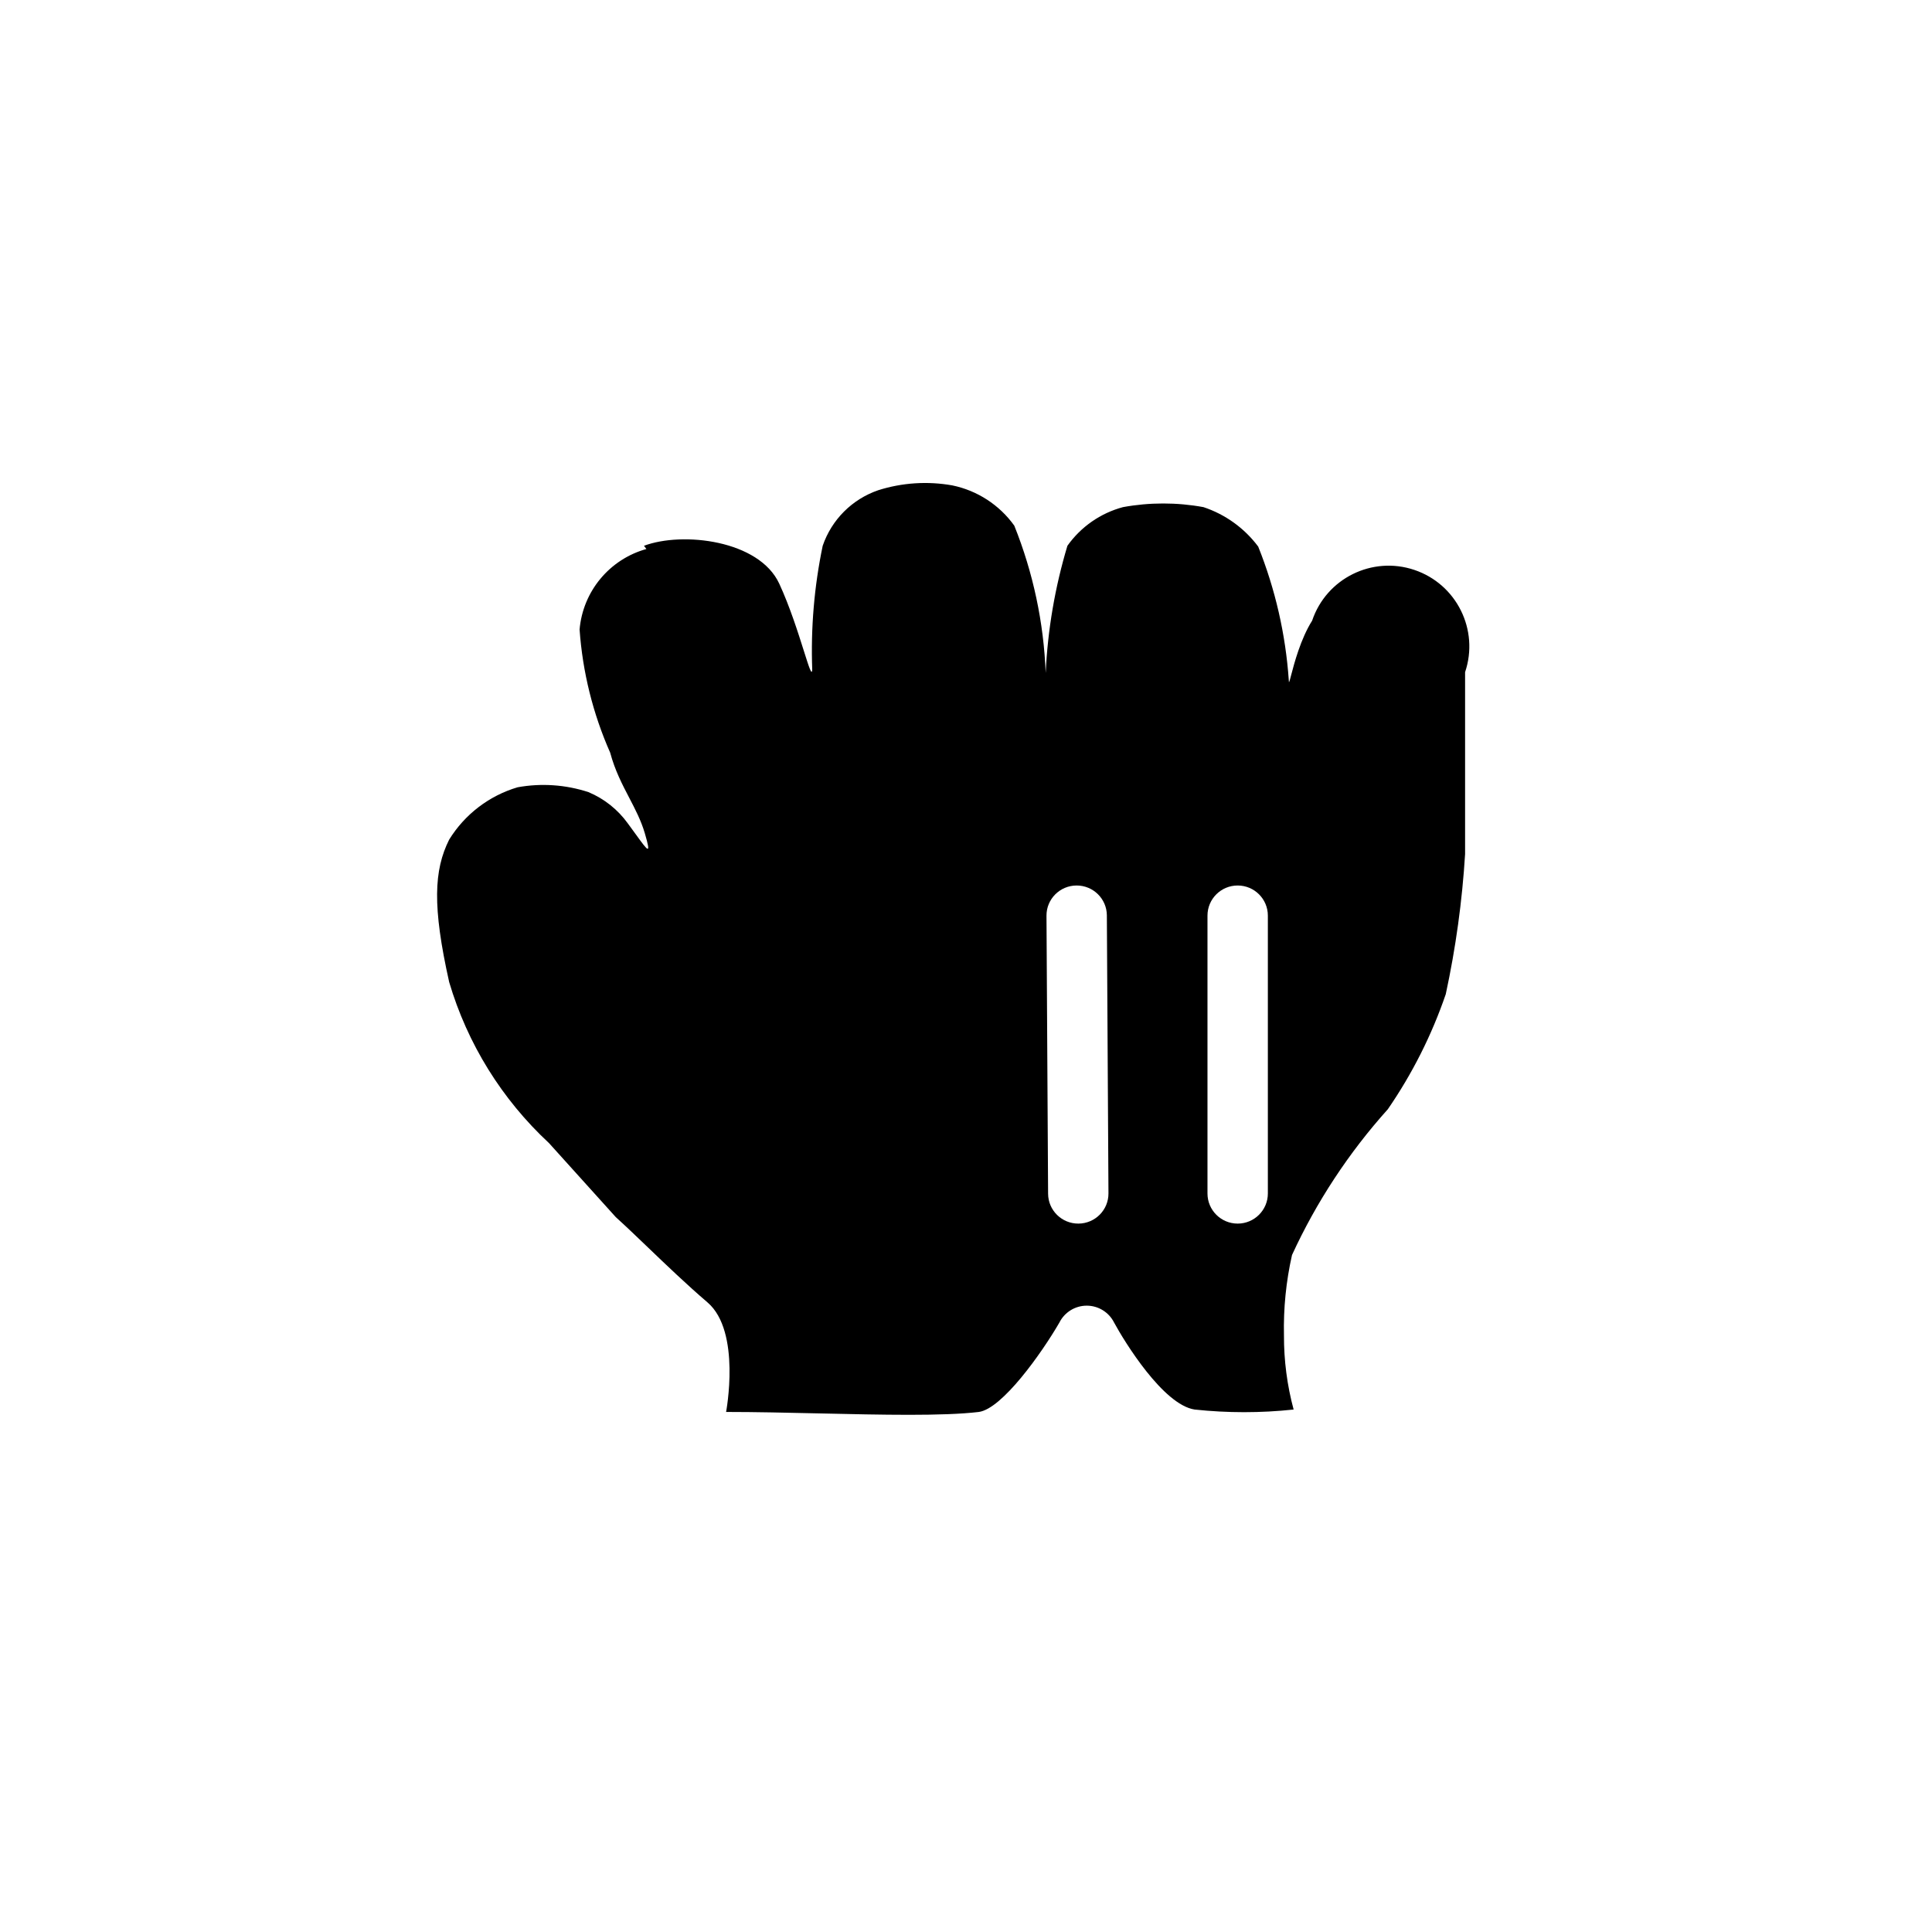<?xml version="1.0"?>
	<svg xmlns="http://www.w3.org/2000/svg" 
		width="1024" 
		height="1024" 
		viewbox="0 0 1024 1024" 
		code="82457" 
		 transform=""
		><path d="M413.004 309.326c-10.667-23.04-51.2-27.733-71.68-20.053l1.28 1.707c-19.549 5.443-33.665 22.45-35.413 42.667 1.591 22.534 7.076 44.621 16.213 65.28 2.519 9.39 6.391 16.813 10.097 23.919 3.198 6.134 6.273 12.026 8.25 18.746 3.569 12.134 1.765 9.643-4.663 0.764-1.257-1.737-2.692-3.716-4.297-5.884-5.295-7.373-12.532-13.133-20.907-16.639-12.11-3.954-25.012-4.834-37.547-2.56-15.087 4.472-27.998 14.343-36.267 27.732-8.107 16.213-8.96 35.413 0 75.52 9.659 32.678 27.933 62.153 52.907 85.333l35.413 39.253c5.135 4.638 10.912 10.176 17.107 16.115 9.765 9.361 20.569 19.716 31.533 29.111 17.92 15.36 9.813 58.027 9.813 58.027 15.521 0 32.544 0.388 49.388 0.772 33.161 0.755 65.63 1.493 84.587-0.772 12.373-1.707 33.28-31.147 42.667-47.36 2.743-5.495 8.363-8.973 14.507-8.973s11.763 3.477 14.507 8.973c5.547 10.24 26.027 43.52 42.667 46.08 17.442 1.865 35.034 1.865 52.48 0-3.443-12.796-5.163-25.997-5.12-39.253-0.324-14.34 1.109-28.672 4.267-42.667 12.945-28.147 30.063-54.182 50.773-77.227 12.979-18.837 23.313-39.369 30.72-61.013 5.278-24.452 8.704-49.267 10.24-74.24v-96.425c7.539-22.386-4.493-46.646-26.88-54.187s-46.647 4.494-54.187 26.88c-6.123 9.737-9.519 22.737-11.145 28.952-0.866 3.317-1.229 4.7-1.229 2.621-1.681-24.309-7.151-48.207-16.213-70.827-7.309-9.768-17.434-17.064-29.013-20.907-14.106-2.579-28.561-2.579-42.667 0-11.9 3.191-22.31 10.434-29.44 20.48-6.592 21.914-10.458 44.555-11.52 67.413-1.028-26.788-6.66-53.2-16.64-78.08-7.881-10.99-19.61-18.607-32.853-21.333-13.099-2.33-26.569-1.452-39.253 2.56-13.833 4.742-24.7 15.608-29.44 29.44-4.501 21.597-6.366 43.661-5.547 65.707-0.201 3.427-1.737-1.432-4.426-9.943-3.002-9.502-7.441-23.556-13.068-35.711zM671.991 485.295v147.277c0 8.815-7.164 15.962-16 15.962-8.841 0-16-7.147-16-15.962v-147.277c0-8.815 7.159-15.962 16-15.962 8.836 0 16 7.147 16 15.962zM586.658 485.167l0.849 147.349c0.051 8.794-7.07 15.966-15.906 16.017s-16.038-7.04-16.09-15.834l-0.853-147.349c-0.051-8.794 7.07-15.966 15.906-16.017s16.043 7.04 16.094 15.834zM469.325 485.542l0.853 146.97c0.051 8.9 7.253 16.073 16.09 16.021 8.841-0.051 15.962-7.309 15.906-16.209l-0.853-146.97c-0.051-8.9-7.253-16.073-16.09-16.021s-15.957 7.309-15.906 16.209z"/>
	</svg>
	